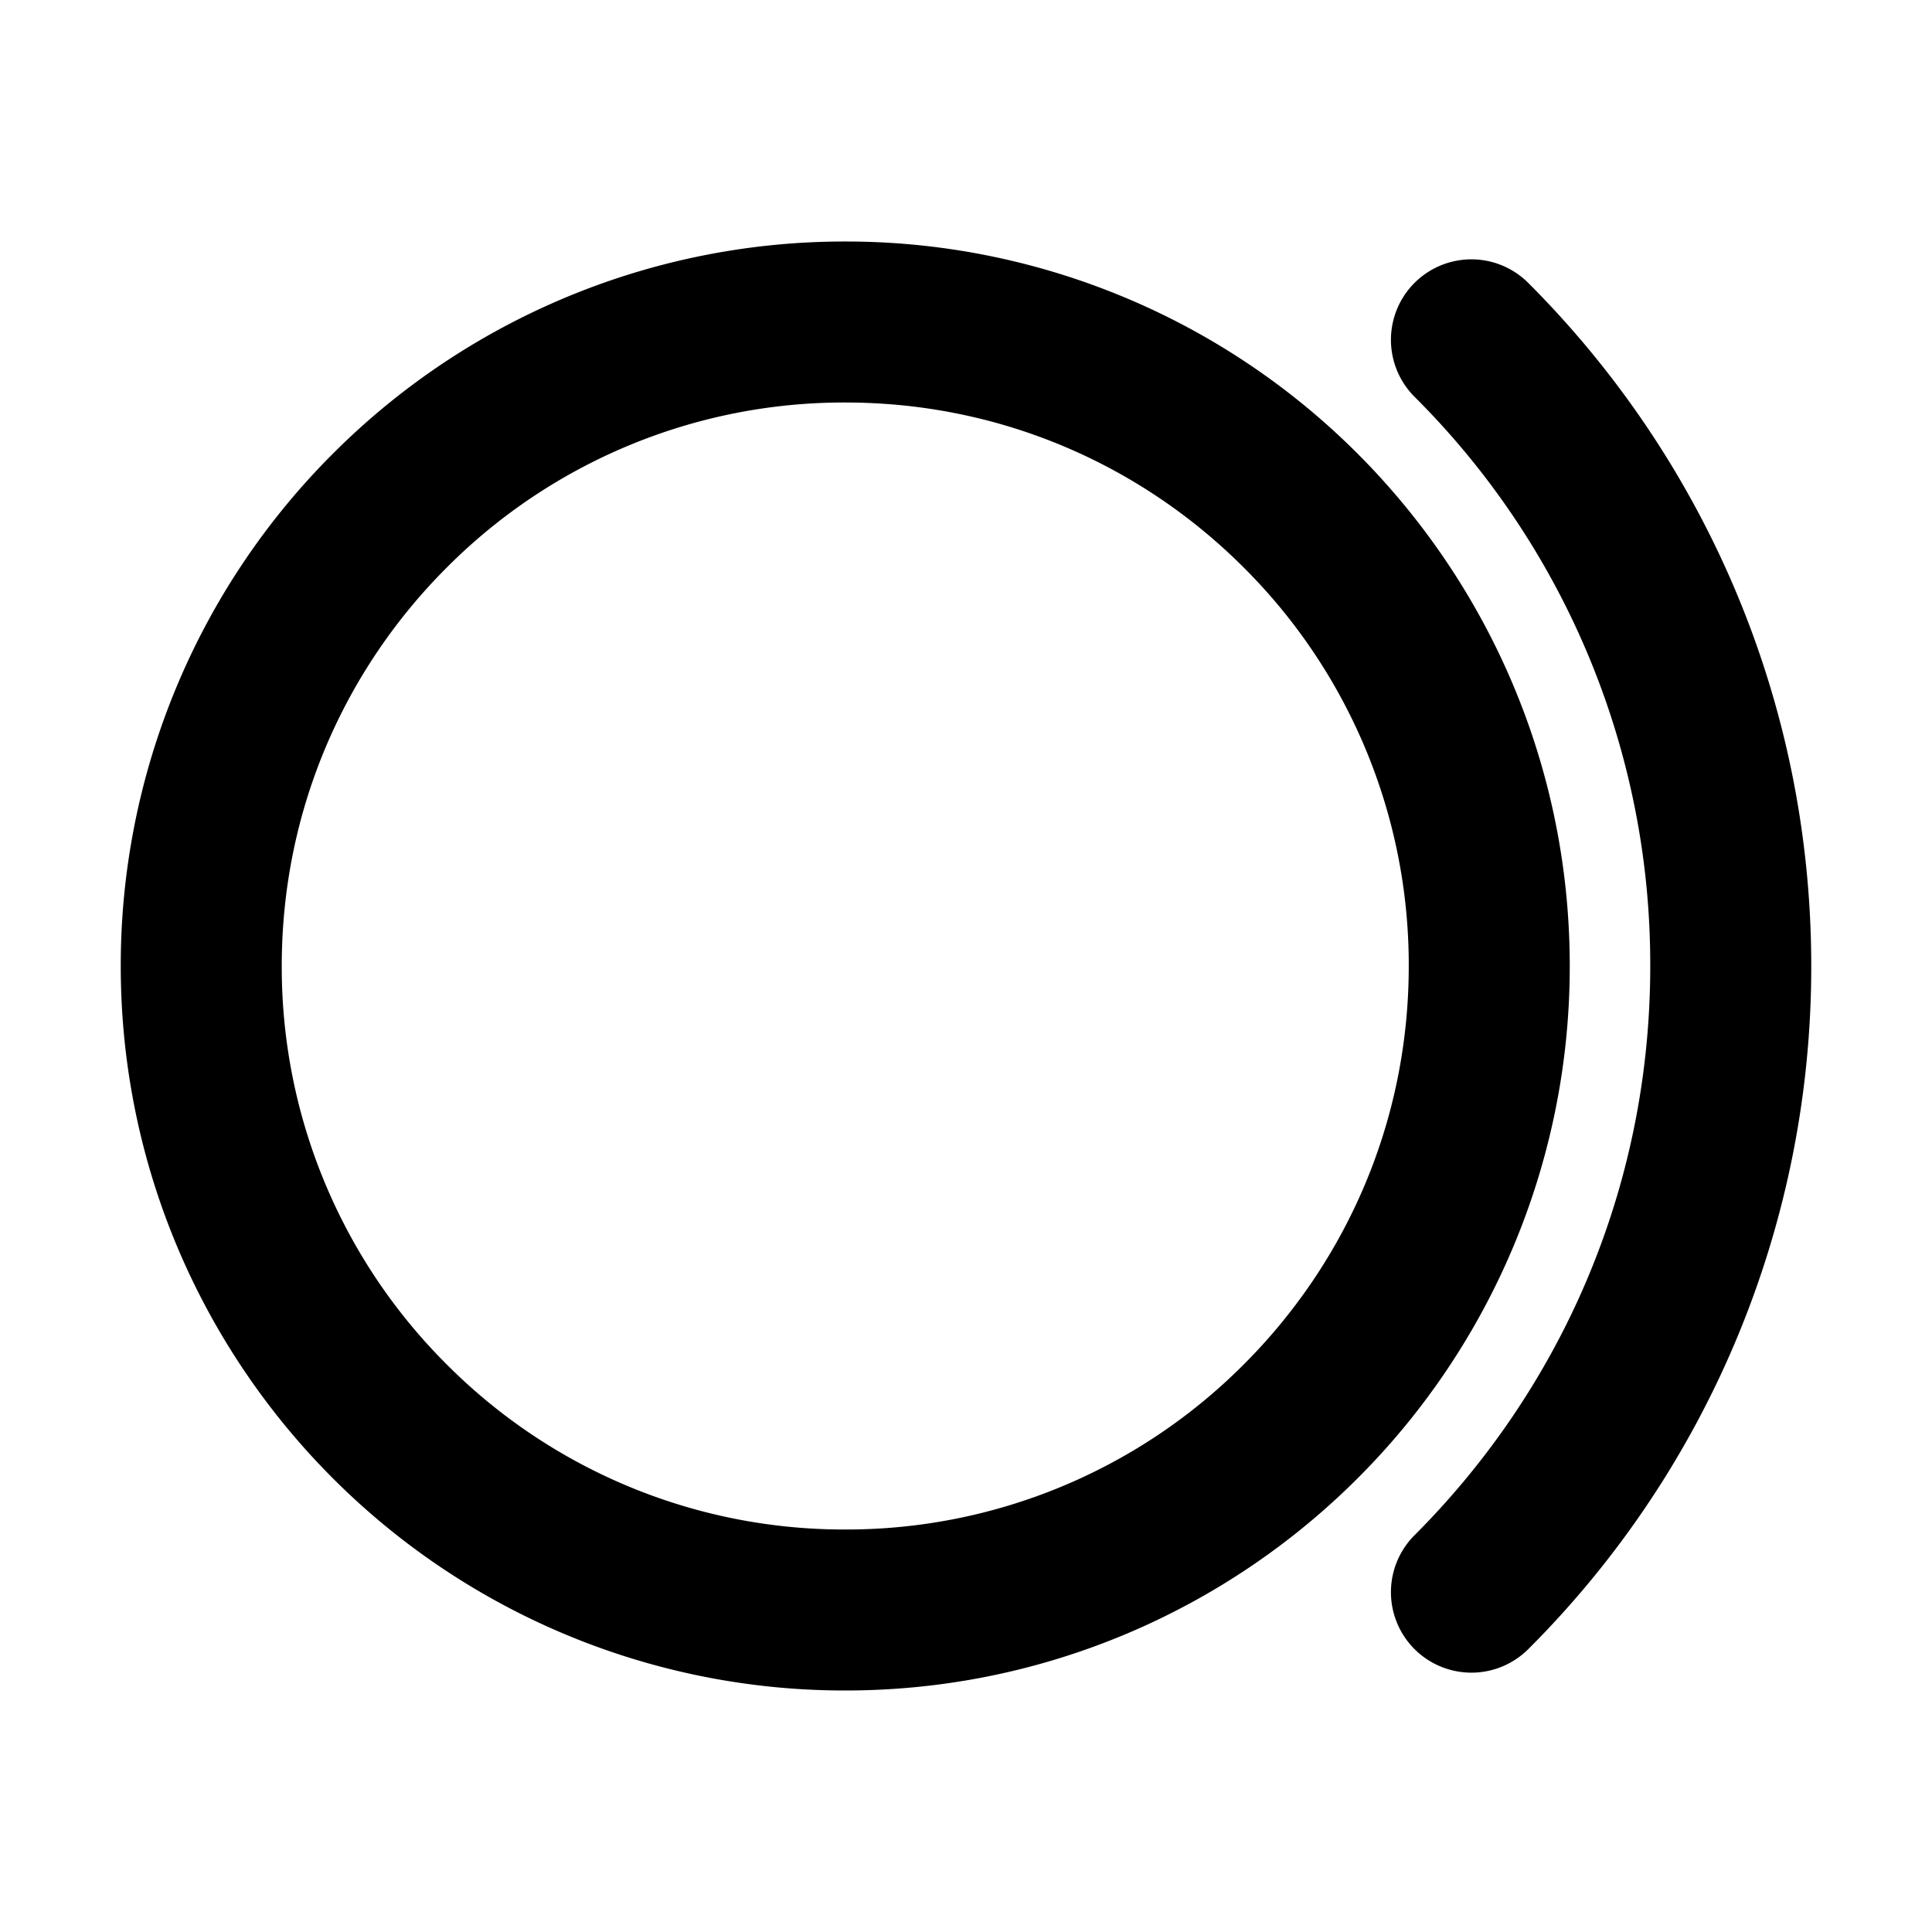 <svg xmlns="http://www.w3.org/2000/svg" width="48" height="48" viewBox="0 0 48 48"><path d="M21 6a17.97 17.97 0 0 0-12.729 5.271A17.97 17.97 0 0 0 3 24c0 4.959 2.016 9.473 5.271 12.729A17.97 17.97 0 0 0 21 42c4.959 0 9.473-2.017 12.729-5.271A17.97 17.97 0 0 0 39 24c0-4.959-2.017-9.473-5.271-12.729A17.97 17.97 0 0 0 21 6zm15.557.443a2 2 0 0 0-1.414.586 2 2 0 0 0 0 2.828A19.9 19.9 0 0 1 41 24c0 5.535-2.236 10.52-5.857 14.143a2 2 0 0 0 0 2.828 2 2 0 0 0 2.828 0A23.95 23.95 0 0 0 45 24c0-6.616-2.689-12.63-7.03-16.97a2 2 0 0 0-1.413-.587zM21 10c3.878 0 7.365 1.564 9.9 4.1A13.93 13.93 0 0 1 35 24c0 3.878-1.564 7.365-4.1 9.9A13.93 13.93 0 0 1 21 38a13.93 13.93 0 0 1-9.9-4.1A13.93 13.93 0 0 1 7 24c0-3.878 1.564-7.365 4.1-9.9A13.93 13.93 0 0 1 21 10z"/></svg>
